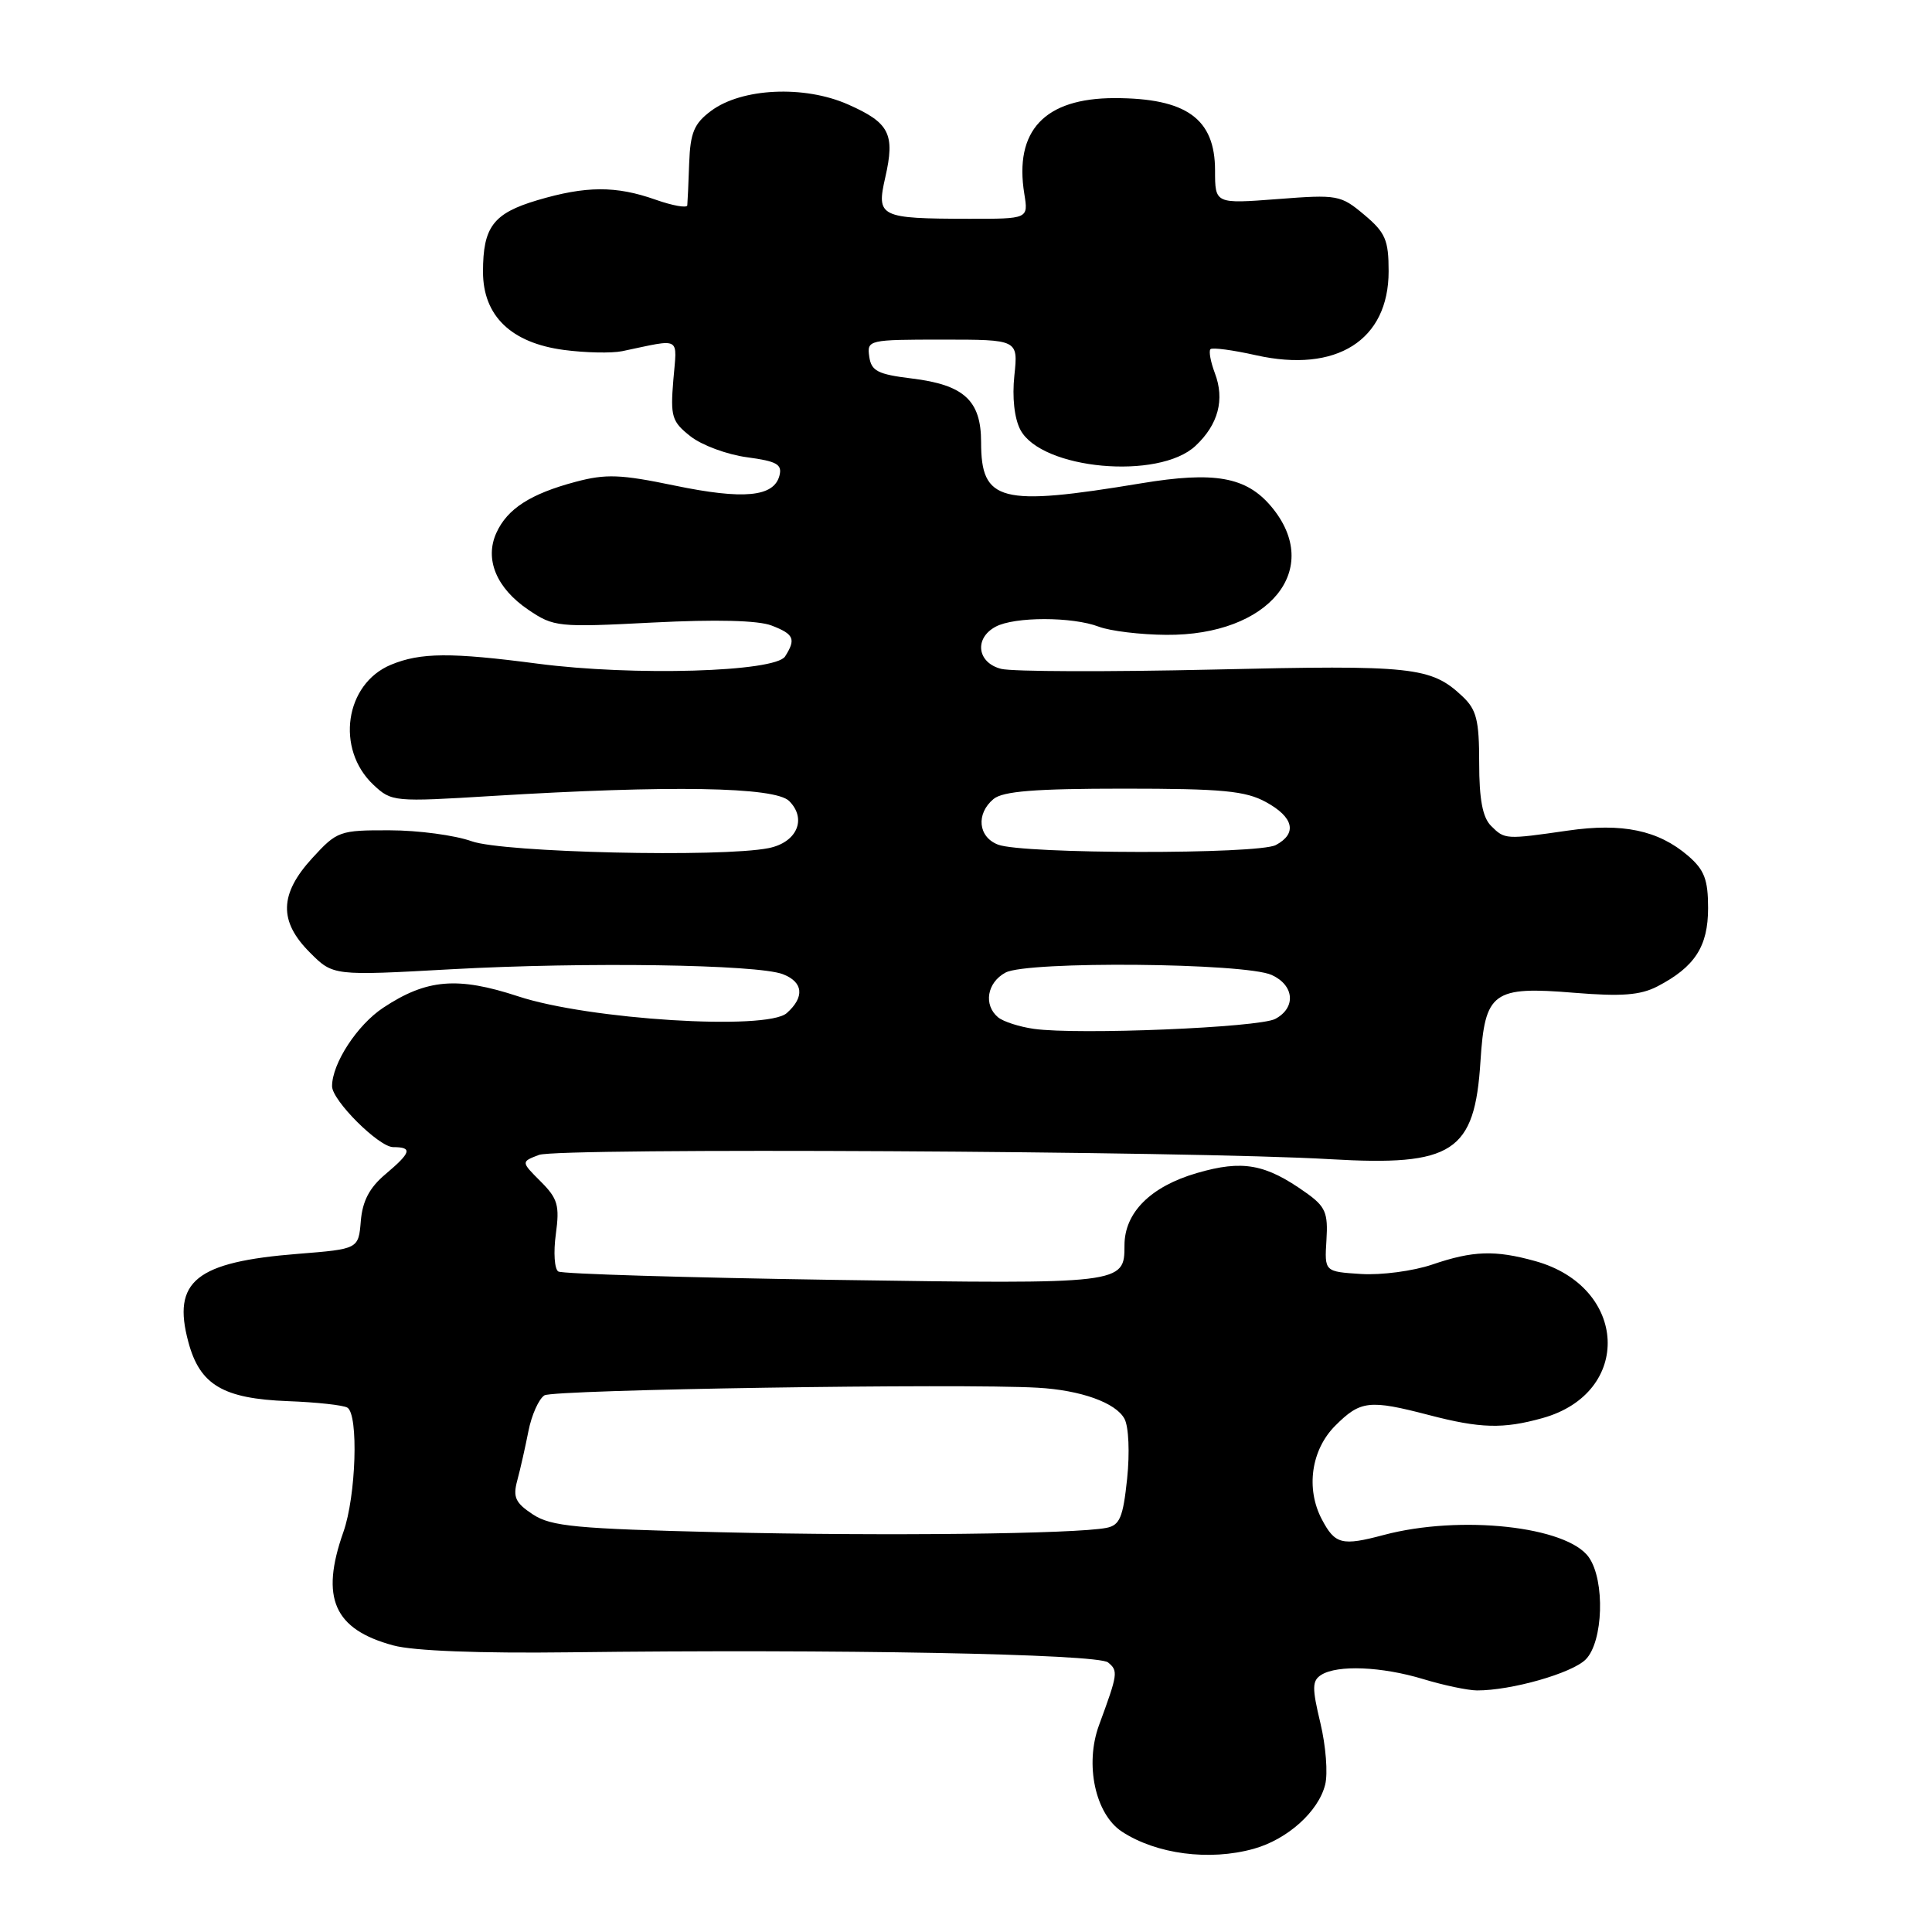 <?xml version="1.0" encoding="UTF-8" standalone="no"?>
<!DOCTYPE svg PUBLIC "-//W3C//DTD SVG 1.1//EN" "http://www.w3.org/Graphics/SVG/1.1/DTD/svg11.dtd" >
<svg xmlns="http://www.w3.org/2000/svg" xmlns:xlink="http://www.w3.org/1999/xlink" version="1.1" viewBox="0 0 256 256">
 <g >
 <path fill="currentColor"
d=" M 166.11 244.98 C 170.58 243.74 174.70 240.05 175.59 236.48 C 175.97 235.00 175.68 231.33 174.96 228.32 C 173.84 223.64 173.85 222.71 175.07 221.93 C 177.22 220.58 183.08 220.82 188.59 222.49 C 191.29 223.31 194.49 223.98 195.70 223.99 C 200.23 224.01 208.28 221.72 210.11 219.89 C 212.44 217.56 212.70 209.44 210.53 206.35 C 207.65 202.24 193.49 200.70 183.36 203.39 C 177.81 204.87 176.90 204.64 175.15 201.32 C 173.00 197.24 173.74 192.11 176.92 188.92 C 180.27 185.57 181.43 185.44 189.34 187.50 C 196.16 189.28 199.17 189.36 204.37 187.91 C 216.38 184.58 215.74 170.52 203.42 167.10 C 198.10 165.62 195.17 165.72 189.78 167.56 C 187.26 168.42 183.02 168.98 180.35 168.81 C 175.50 168.50 175.50 168.50 175.76 164.33 C 175.99 160.69 175.63 159.87 173.05 158.04 C 167.69 154.22 164.65 153.67 158.61 155.43 C 152.47 157.21 149.00 160.67 149.00 165.01 C 149.00 170.14 148.89 170.16 110.53 169.59 C 90.93 169.29 74.48 168.80 73.98 168.48 C 73.47 168.17 73.32 165.94 73.65 163.54 C 74.17 159.72 73.91 158.82 71.64 156.55 C 69.03 153.94 69.03 153.94 71.42 153.03 C 73.97 152.06 157.86 152.51 176.27 153.60 C 192.54 154.55 195.41 152.68 196.17 140.62 C 196.76 131.43 197.81 130.66 208.60 131.55 C 214.86 132.06 217.35 131.87 219.60 130.71 C 224.57 128.13 226.33 125.42 226.33 120.33 C 226.33 116.54 225.84 115.26 223.67 113.39 C 219.73 110.01 214.97 109.01 207.74 110.06 C 199.48 111.25 199.39 111.25 197.57 109.43 C 196.45 108.31 196.00 105.91 196.00 101.10 C 196.00 95.39 195.65 94.02 193.75 92.24 C 189.61 88.36 187.20 88.10 160.78 88.72 C 146.79 89.04 134.15 89.00 132.67 88.63 C 129.48 87.83 129.05 84.58 131.93 83.04 C 134.43 81.70 142.09 81.70 145.60 83.04 C 147.10 83.61 151.12 84.10 154.54 84.12 C 168.19 84.23 175.41 75.40 168.44 67.11 C 165.13 63.18 160.94 62.43 151.22 64.04 C 132.52 67.14 130.00 66.49 130.00 58.58 C 130.00 53.07 127.74 50.99 120.81 50.15 C 116.30 49.60 115.45 49.16 115.18 47.25 C 114.87 45.05 115.06 45.00 124.88 45.00 C 134.91 45.00 134.91 45.00 134.41 49.75 C 134.10 52.66 134.41 55.45 135.21 56.96 C 138.01 62.22 153.56 63.64 158.42 59.07 C 161.43 56.25 162.31 52.94 160.97 49.43 C 160.41 47.94 160.15 46.52 160.39 46.27 C 160.64 46.02 163.35 46.38 166.42 47.07 C 177.09 49.46 184.00 45.09 184.00 35.95 C 184.00 31.80 183.58 30.82 180.77 28.46 C 177.65 25.84 177.24 25.76 169.27 26.38 C 161.00 27.01 161.00 27.01 161.00 22.58 C 161.00 15.73 157.20 13.00 147.68 13.00 C 138.41 13.01 134.36 17.31 135.73 25.71 C 136.26 29.00 136.26 29.00 128.38 28.99 C 116.54 28.97 116.11 28.75 117.30 23.52 C 118.62 17.75 117.87 16.27 112.37 13.84 C 106.56 11.27 98.27 11.66 94.21 14.70 C 91.97 16.37 91.47 17.58 91.32 21.61 C 91.23 24.30 91.11 26.82 91.07 27.21 C 91.03 27.59 89.14 27.26 86.87 26.46 C 81.61 24.60 77.65 24.62 71.20 26.53 C 65.36 28.27 64.00 30.06 64.00 36.01 C 64.00 41.85 67.72 45.44 74.72 46.37 C 77.58 46.75 81.06 46.82 82.46 46.53 C 90.40 44.87 89.71 44.48 89.22 50.36 C 88.82 55.21 89.02 55.87 91.50 57.82 C 93.00 59.00 96.36 60.24 98.99 60.59 C 102.94 61.12 103.67 61.53 103.28 63.03 C 102.54 65.85 98.52 66.23 89.40 64.34 C 82.23 62.85 80.29 62.77 76.25 63.85 C 70.29 65.44 67.23 67.41 65.78 70.59 C 64.18 74.09 65.77 77.93 70.01 80.80 C 73.38 83.08 73.93 83.14 86.50 82.49 C 94.92 82.06 100.47 82.20 102.25 82.89 C 105.21 84.03 105.49 84.68 104.03 86.98 C 102.72 89.05 83.91 89.60 71.25 87.94 C 59.73 86.43 55.72 86.46 51.81 88.08 C 45.70 90.61 44.44 99.25 49.48 103.99 C 51.89 106.25 52.19 106.27 65.22 105.47 C 88.77 104.03 102.69 104.26 104.57 106.14 C 106.95 108.52 105.59 111.63 101.85 112.38 C 95.54 113.64 66.67 112.97 62.50 111.47 C 60.30 110.68 55.41 110.02 51.63 110.02 C 44.99 110.00 44.66 110.12 41.38 113.70 C 37.01 118.47 36.92 122.08 41.07 126.22 C 44.14 129.30 44.14 129.30 59.82 128.43 C 77.62 127.45 100.31 127.79 103.72 129.08 C 106.44 130.12 106.65 132.11 104.25 134.24 C 101.62 136.58 78.03 135.11 68.66 132.02 C 60.63 129.38 56.53 129.72 50.78 133.53 C 47.33 135.81 44.00 140.92 44.00 143.93 C 44.00 145.82 50.21 152.00 52.10 152.00 C 54.70 152.00 54.49 152.71 51.06 155.60 C 48.96 157.37 48.03 159.14 47.81 161.79 C 47.50 165.50 47.50 165.50 39.50 166.14 C 25.94 167.21 22.78 169.76 24.96 177.83 C 26.48 183.51 29.55 185.33 38.16 185.66 C 41.95 185.80 45.50 186.19 46.03 186.52 C 47.53 187.44 47.18 198.25 45.50 203.00 C 42.41 211.75 44.25 215.91 52.13 218.03 C 54.77 218.75 63.54 219.09 75.43 218.94 C 110.86 218.50 145.43 219.15 146.82 220.28 C 148.19 221.40 148.13 221.79 145.63 228.58 C 143.71 233.79 145.13 240.38 148.66 242.70 C 153.23 245.69 160.25 246.61 166.11 244.98 Z  M 95.45 203.03 C 76.33 202.57 73.03 202.26 70.61 200.67 C 68.29 199.14 67.94 198.39 68.54 196.17 C 68.94 194.70 69.60 191.76 70.02 189.63 C 70.44 187.50 71.39 185.37 72.14 184.89 C 73.34 184.13 127.20 183.29 137.50 183.88 C 143.21 184.20 147.86 185.87 149.00 188.00 C 149.56 189.04 149.71 192.50 149.35 195.94 C 148.81 201.07 148.38 202.10 146.61 202.45 C 142.54 203.26 117.29 203.55 95.45 203.03 Z  M 137.00 136.33 C 135.08 136.06 132.94 135.37 132.25 134.80 C 130.29 133.16 130.78 130.19 133.24 128.87 C 136.14 127.32 164.98 127.58 168.51 129.19 C 171.51 130.56 171.76 133.53 168.98 135.01 C 166.83 136.16 142.84 137.15 137.00 136.33 Z  M 132.25 111.92 C 129.60 110.91 129.30 107.83 131.65 105.87 C 132.90 104.84 137.15 104.50 148.90 104.50 C 161.96 104.50 165.03 104.79 167.75 106.28 C 171.43 108.29 171.92 110.44 169.06 111.97 C 166.72 113.22 135.54 113.18 132.25 111.92 Z "/>
</g>
</svg>